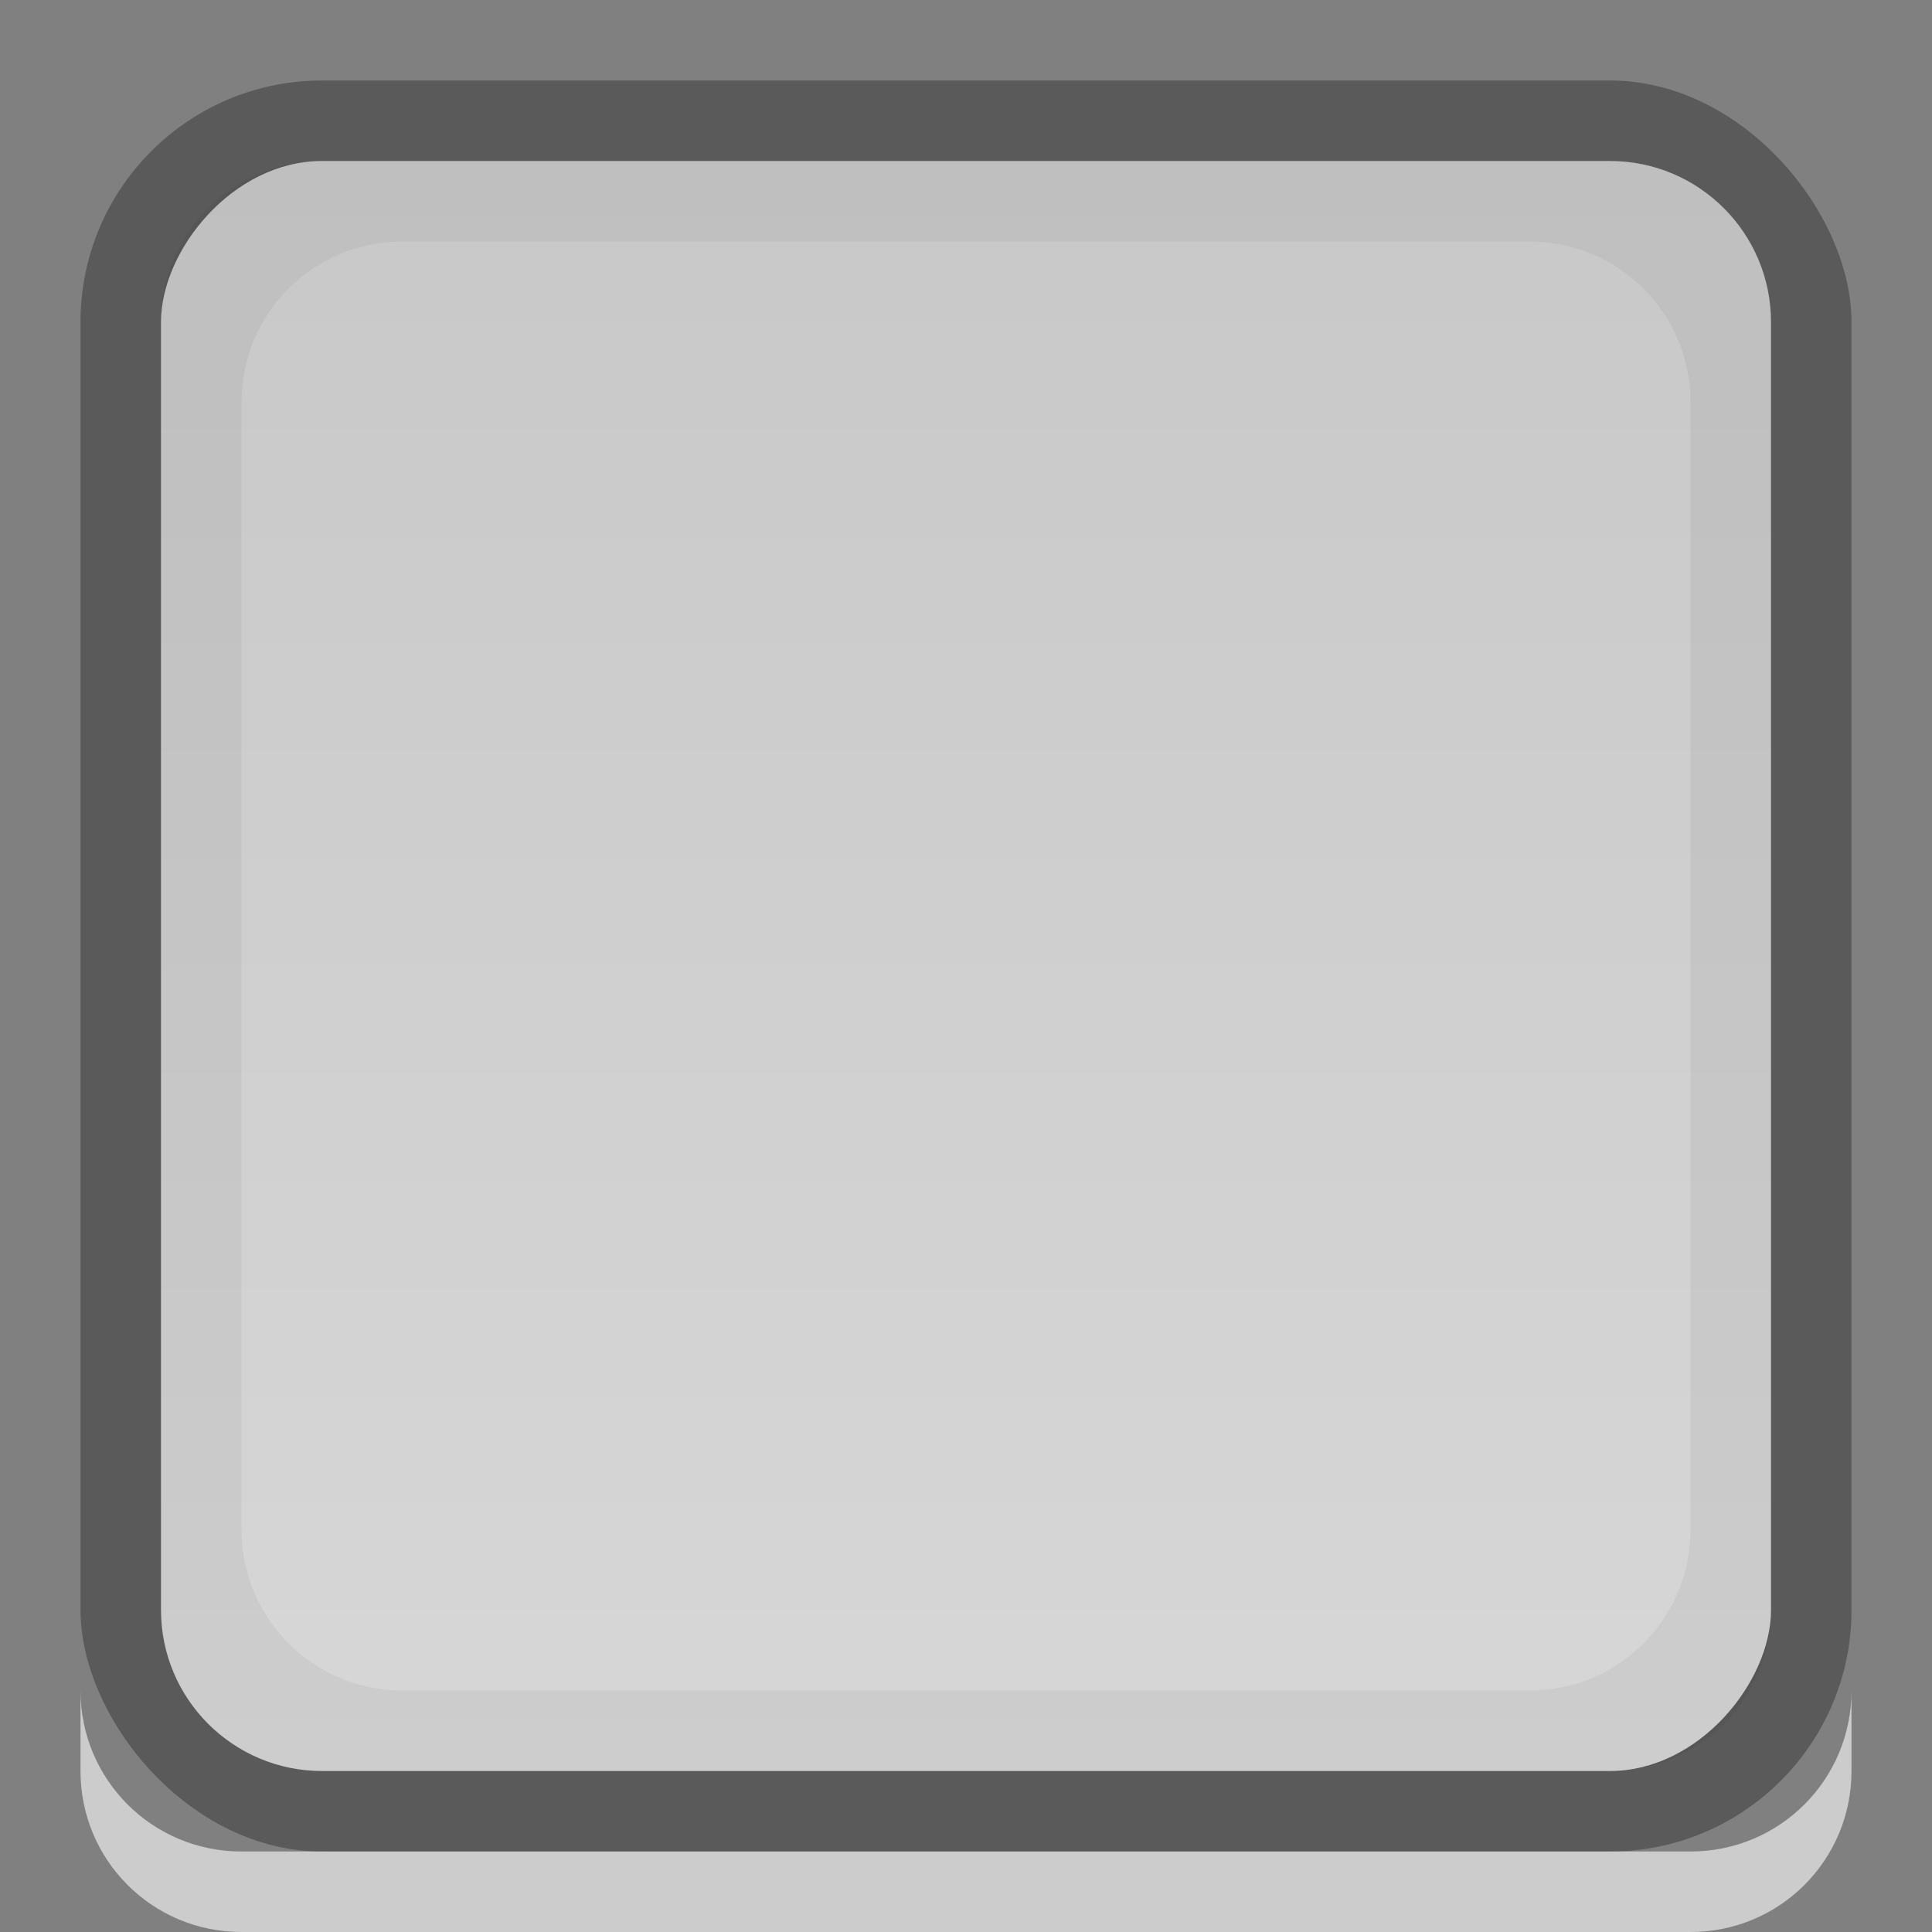 <svg xmlns="http://www.w3.org/2000/svg" xmlns:svg="http://www.w3.org/2000/svg" xmlns:xlink="http://www.w3.org/1999/xlink" id="svg11300" width="24" height="24" version="1.0" style="display:inline;enable-background:new"><rect width="100%" height="100%" fill="#808080" stroke="none"/><defs id="defs3"><linearGradient id="linearGradient3815"><stop style="stop-color:#c8c8c8;stop-opacity:1" id="stop3817" offset="0"/><stop style="stop-color:#d7d7d7;stop-opacity:1" id="stop3819" offset="1"/></linearGradient><linearGradient id="linearGradient3821" x1="24" x2="24" y1="22" y2="2" gradientTransform="translate(0,-300)" gradientUnits="userSpaceOnUse" xlink:href="#linearGradient3815"/></defs><g style="display:inline" id="layer1" transform="translate(0,-276)"><rect id="rect3045" width="22" height="22" x="1" y="277" rx="3" ry="3" style="opacity:.3;fill:#000;fill-opacity:1;stroke:none"/><rect style="fill:url(#linearGradient3821);fill-opacity:1;stroke:none" id="rect3043" width="20" height="20" x="2" y="-298" rx="2" ry="2" transform="scale(1,-1)"/><path style="fill:#000;fill-opacity:1;stroke:none;opacity:.05" id="rect3876" d="M 4 2 C 2.892 2 2 2.892 2 4 L 2 20 C 2 21.108 2.892 22 4 22 L 20 22 C 21.108 22 22 21.108 22 20 L 22 4 C 22 2.892 21.108 2 20 2 L 4 2 z M 5 3 L 19 3 C 20.108 3 21 3.892 21 5 L 21 19 C 21 20.108 20.108 21 19 21 L 5 21 C 3.892 21 3 20.108 3 19 L 3 5 C 3 3.892 3.892 3 5 3 z" transform="translate(0,276)"/><path style="opacity:.6;fill:#fff;fill-opacity:1;stroke:none" id="rect3024" d="M 1 21 L 1 22 C 1 23.108 1.892 24 3 24 L 21 24 C 22.108 24 23 23.108 23 22 L 23 21 C 23 22.108 22.108 23 21 23 L 3 23 C 1.892 23 1 22.108 1 21 z" transform="translate(0,276)"/></g></svg>